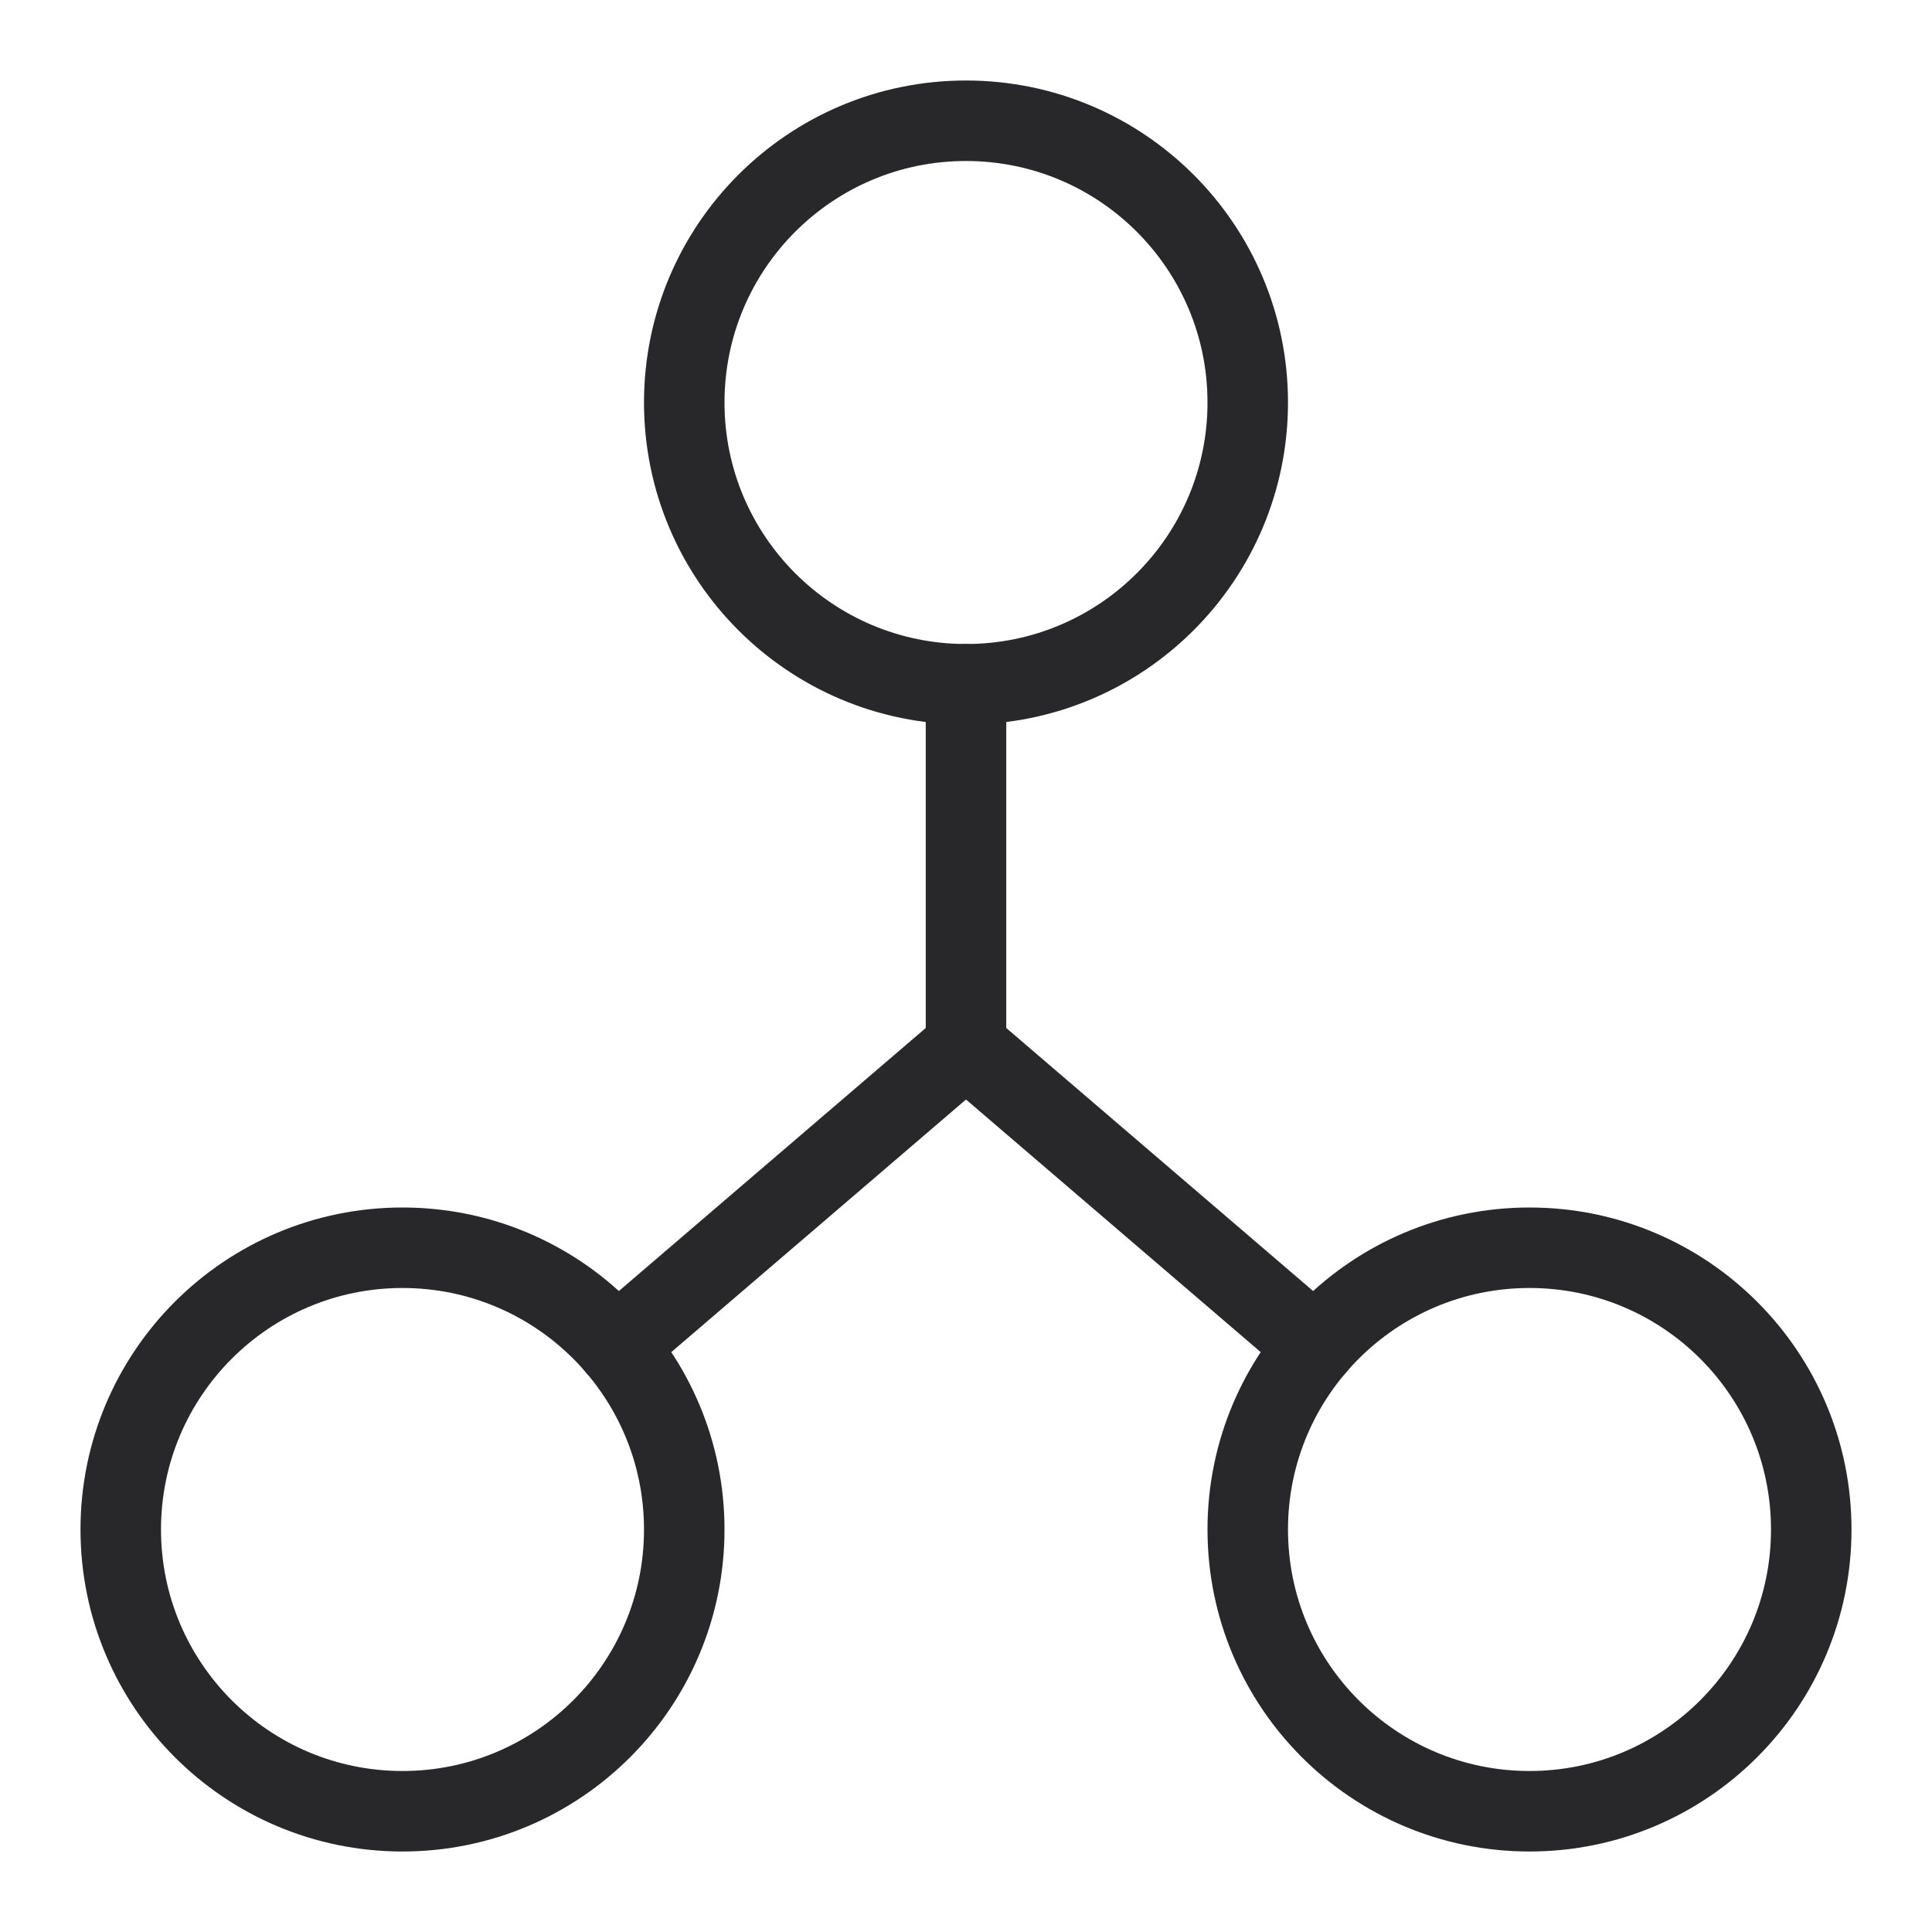 <svg xmlns="http://www.w3.org/2000/svg" height="16" width="16" viewBox="0 0 48 48"><title>networking</title><g stroke-linecap="round" fill="#28282B" stroke-linejoin="round" class="nc-icon-wrapper"><polyline data-cap="butt" data-color="color-2" points="24 17 24 26 15.314 33.445" fill="none" stroke="#28282B" stroke-width="2"></polyline><line data-cap="butt" data-color="color-2" x1="24" y1="26" x2="32.686" y2="33.445" fill="none" stroke="#28282B" stroke-width="2"></line><circle cx="24" cy="10" r="7" fill="none" stroke="#28282B" stroke-width="2"></circle><circle cx="10" cy="38" r="7" fill="none" stroke="#28282B" stroke-width="2"></circle><circle cx="38" cy="38" r="7" fill="none" stroke="#28282B" stroke-width="2"></circle></g></svg>
